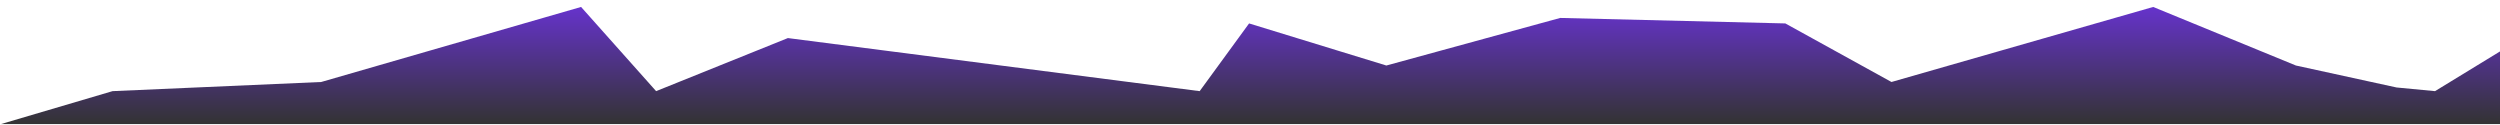 <?xml version="1.0" encoding="utf-8"?>
<!-- Generator: Adobe Illustrator 22.0.0, SVG Export Plug-In . SVG Version: 6.00 Build 0)  -->
<svg version="1.1" id="Layer_1" xmlns="http://www.w3.org/2000/svg" xmlns:xlink="http://www.w3.org/1999/xlink" x="0px" y="0px"
	 viewBox="0 0 1366 68.3" style="enable-background:new 0 0 1366 68.3;" xml:space="preserve">
<style type="text/css">
	.st0{fill:url(#SVGID_1_);}
</style>
<linearGradient id="SVGID_1_" gradientUnits="userSpaceOnUse" x1="683.5" y1="3.796" x2="683.5" y2="67.796">
	<stop  offset="0" style="stop-color:#6633CC"/>
	<stop  offset="1" style="stop-color:#333333"/>
</linearGradient>
<polygon class="st0" points="0.5,67.8 61.5,49.8 175.5,44.8 317.5,3.8 358.5,49.8 430.5,20.8 655.5,49.8 682.5,12.8 757.5,35.8 
	852.5,9.8 975.5,12.8 1033.5,44.8 1176.5,3.8 1254.5,35.8 1309.5,47.8 1330.5,49.8 1366.5,27.8 1366.5,67.8 "/>
</svg>
